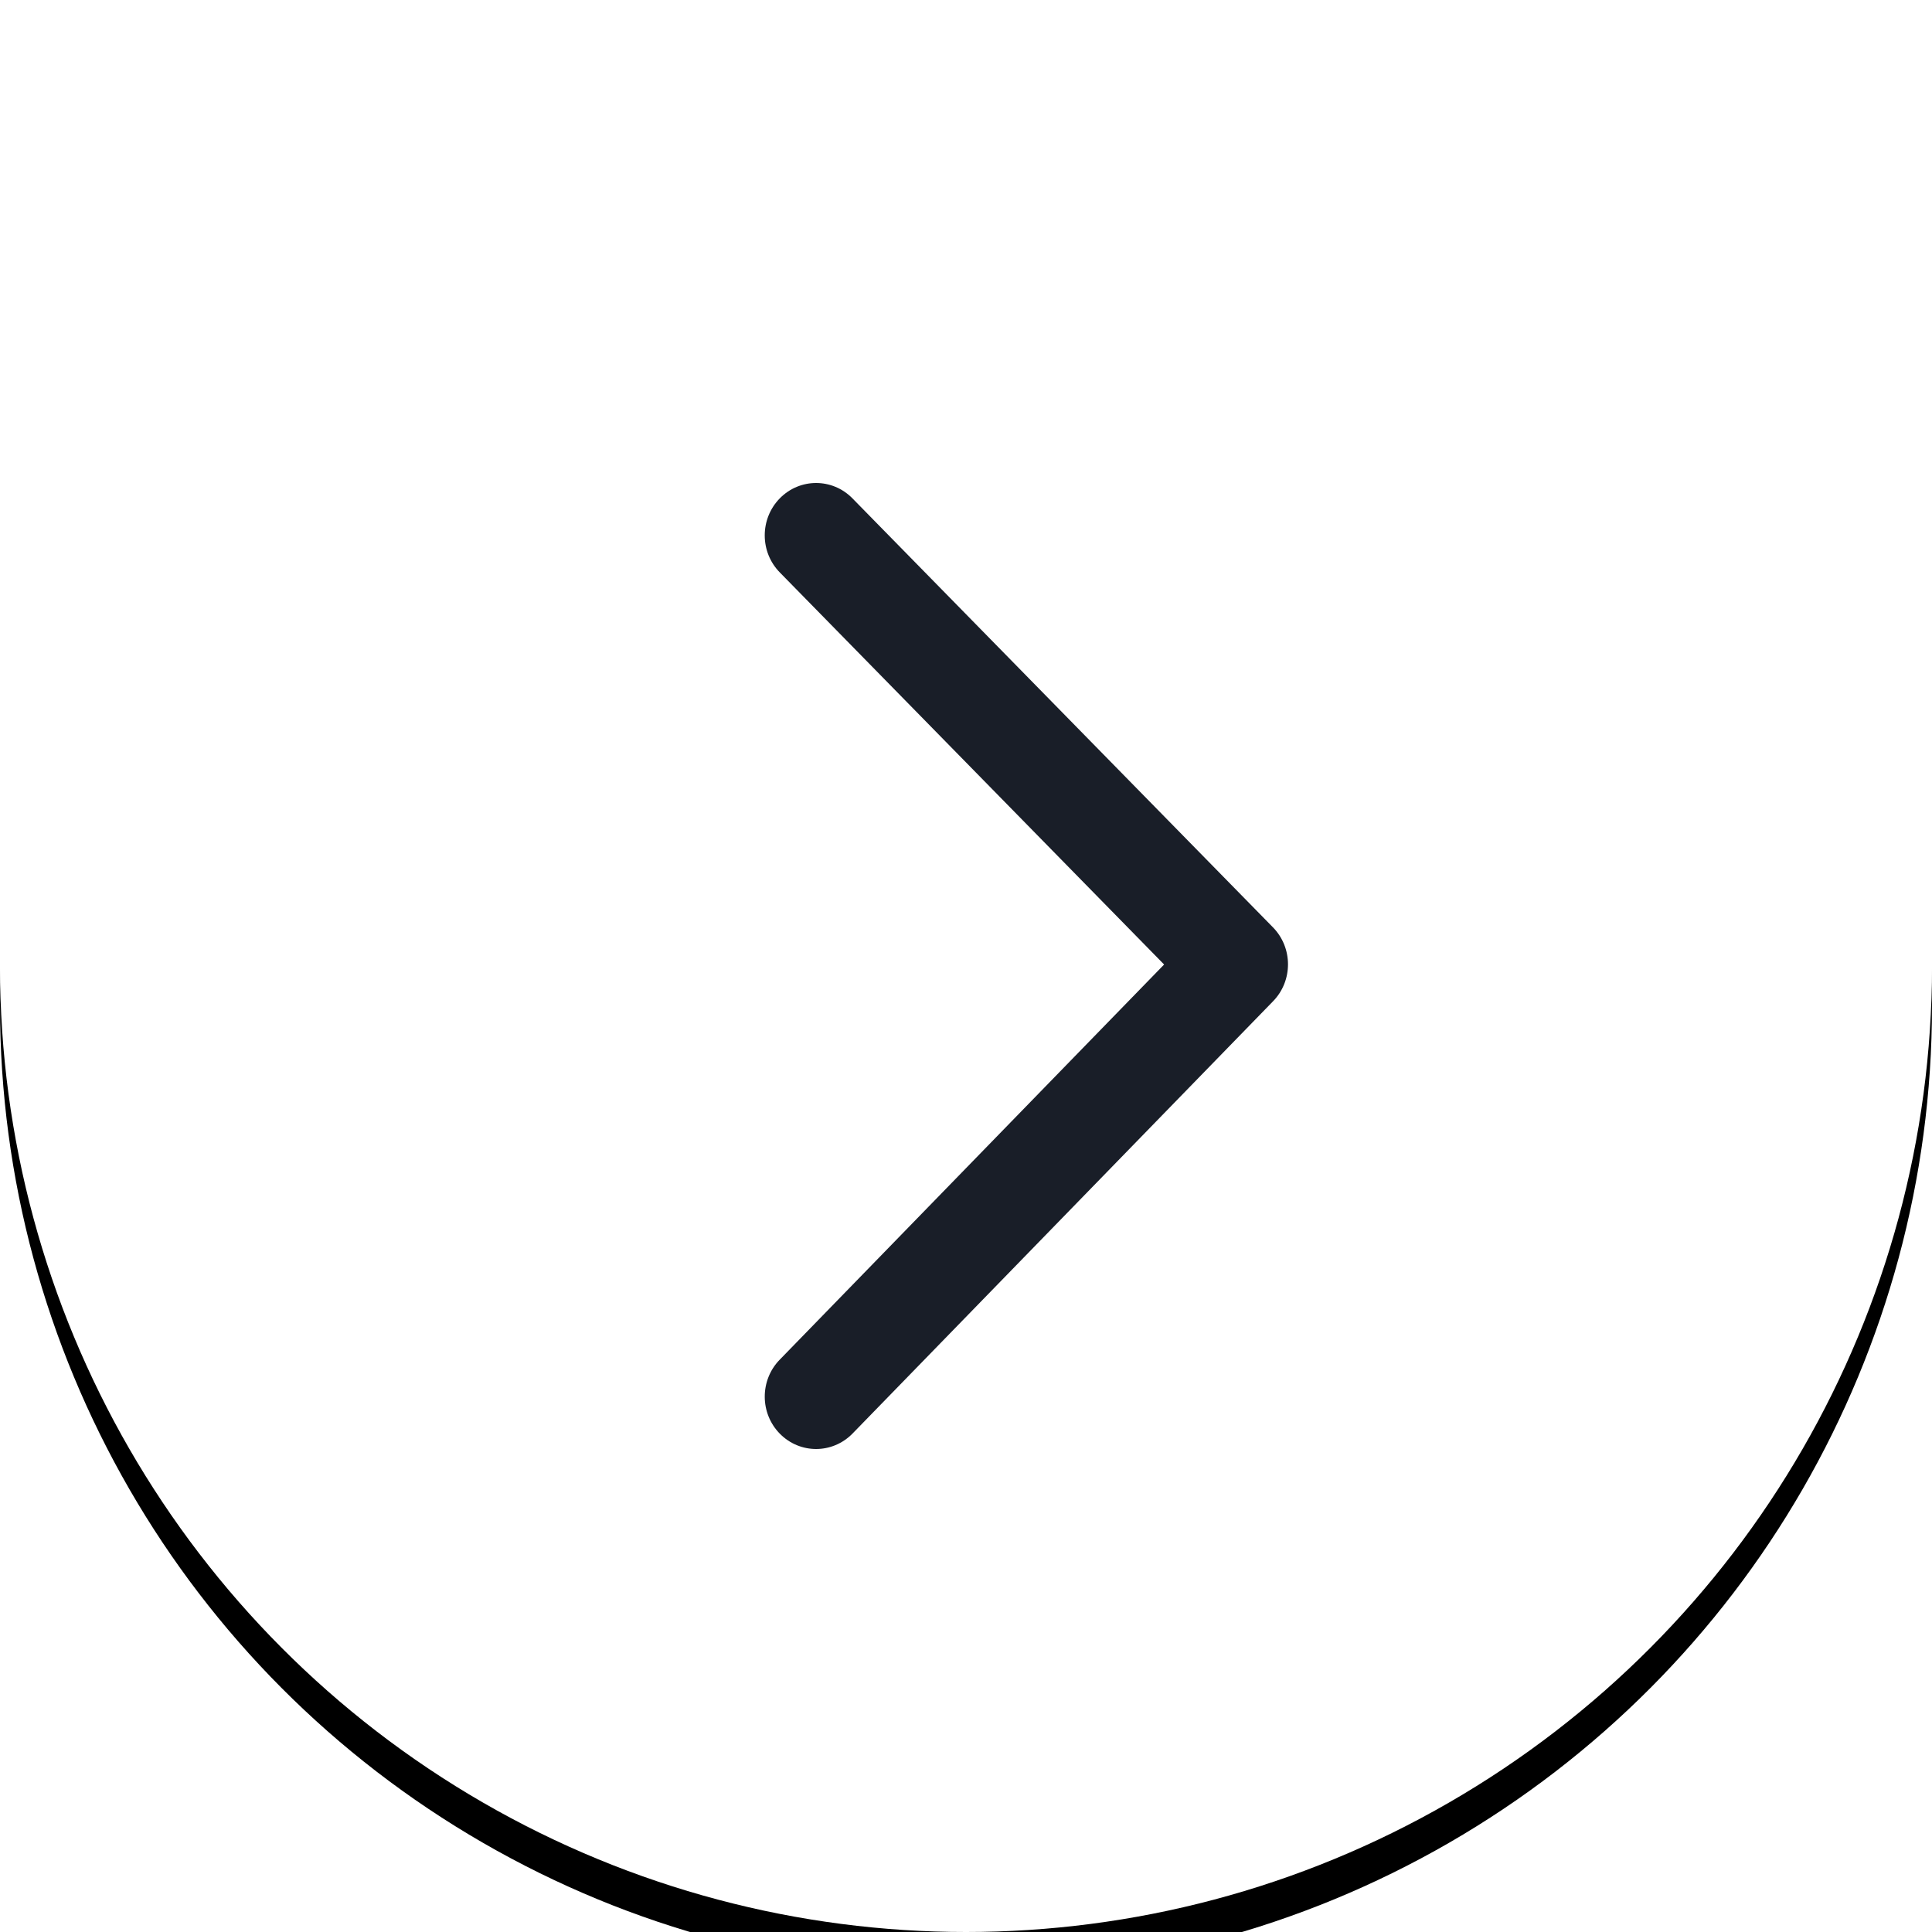 <?xml version="1.0" encoding="UTF-8"?>
<svg width="48px" height="48px" viewBox="0 0 48 48" version="1.1" xmlns="http://www.w3.org/2000/svg" xmlns:xlink="http://www.w3.org/1999/xlink">
    <!-- Generator: Sketch 52.5 (67469) - http://www.bohemiancoding.com/sketch -->
    <title>Buttons / Round / Oval + Icon</title>
    <desc>Created with Sketch.</desc>
    <defs>
        <circle id="path-1" cx="24" cy="24" r="24"></circle>
        <filter x="-13.5%" y="-11.5%" width="127.1%" height="127.1%" filterUnits="objectBoundingBox" id="filter-2">
            <feOffset dx="0" dy="1" in="SourceAlpha" result="shadowOffsetOuter1"></feOffset>
            <feGaussianBlur stdDeviation="2" in="shadowOffsetOuter1" result="shadowBlurOuter1"></feGaussianBlur>
            <feColorMatrix values="0 0 0 0 0   0 0 0 0 0   0 0 0 0 0  0 0 0 0.16 0" type="matrix" in="shadowBlurOuter1"></feColorMatrix>
        </filter>
    </defs>
    <g id="Buttons-/-Round-/-Oval-+-Icon" stroke="none" stroke-width="1" fill="none" fill-rule="evenodd">
        <g>
            <g id="Round">
                <use fill="black" fill-opacity="1" filter="url(#filter-2)" xlink:href="#path-1"></use>
                <use fill="#FFFFFF" fill-rule="evenodd" xlink:href="#path-1"></use>
            </g>
            <g id="Icons-/-Arrows-Right-/-Navy" transform="translate(13, 12)">
                <g>
                    <rect id="Bounds" x="0" y="0" width="24" height="24"></rect>
                    <path d="M18.626,11.039 L8.178,0.381 C7.68,-0.127 6.872,-0.127 6.374,0.381 C5.875,0.89 5.875,1.714 6.374,2.222 L15.922,11.963 L6.371,21.782 C5.874,22.292 5.877,23.116 6.377,23.622 C6.626,23.874 6.951,24 7.276,24 C7.604,24 7.932,23.871 8.182,23.615 L18.629,12.876 C19.125,12.367 19.123,11.546 18.626,11.039 Z" id="Icon" fill="#191E28"></path>
                </g>
            </g>
        </g>
    </g>
</svg>